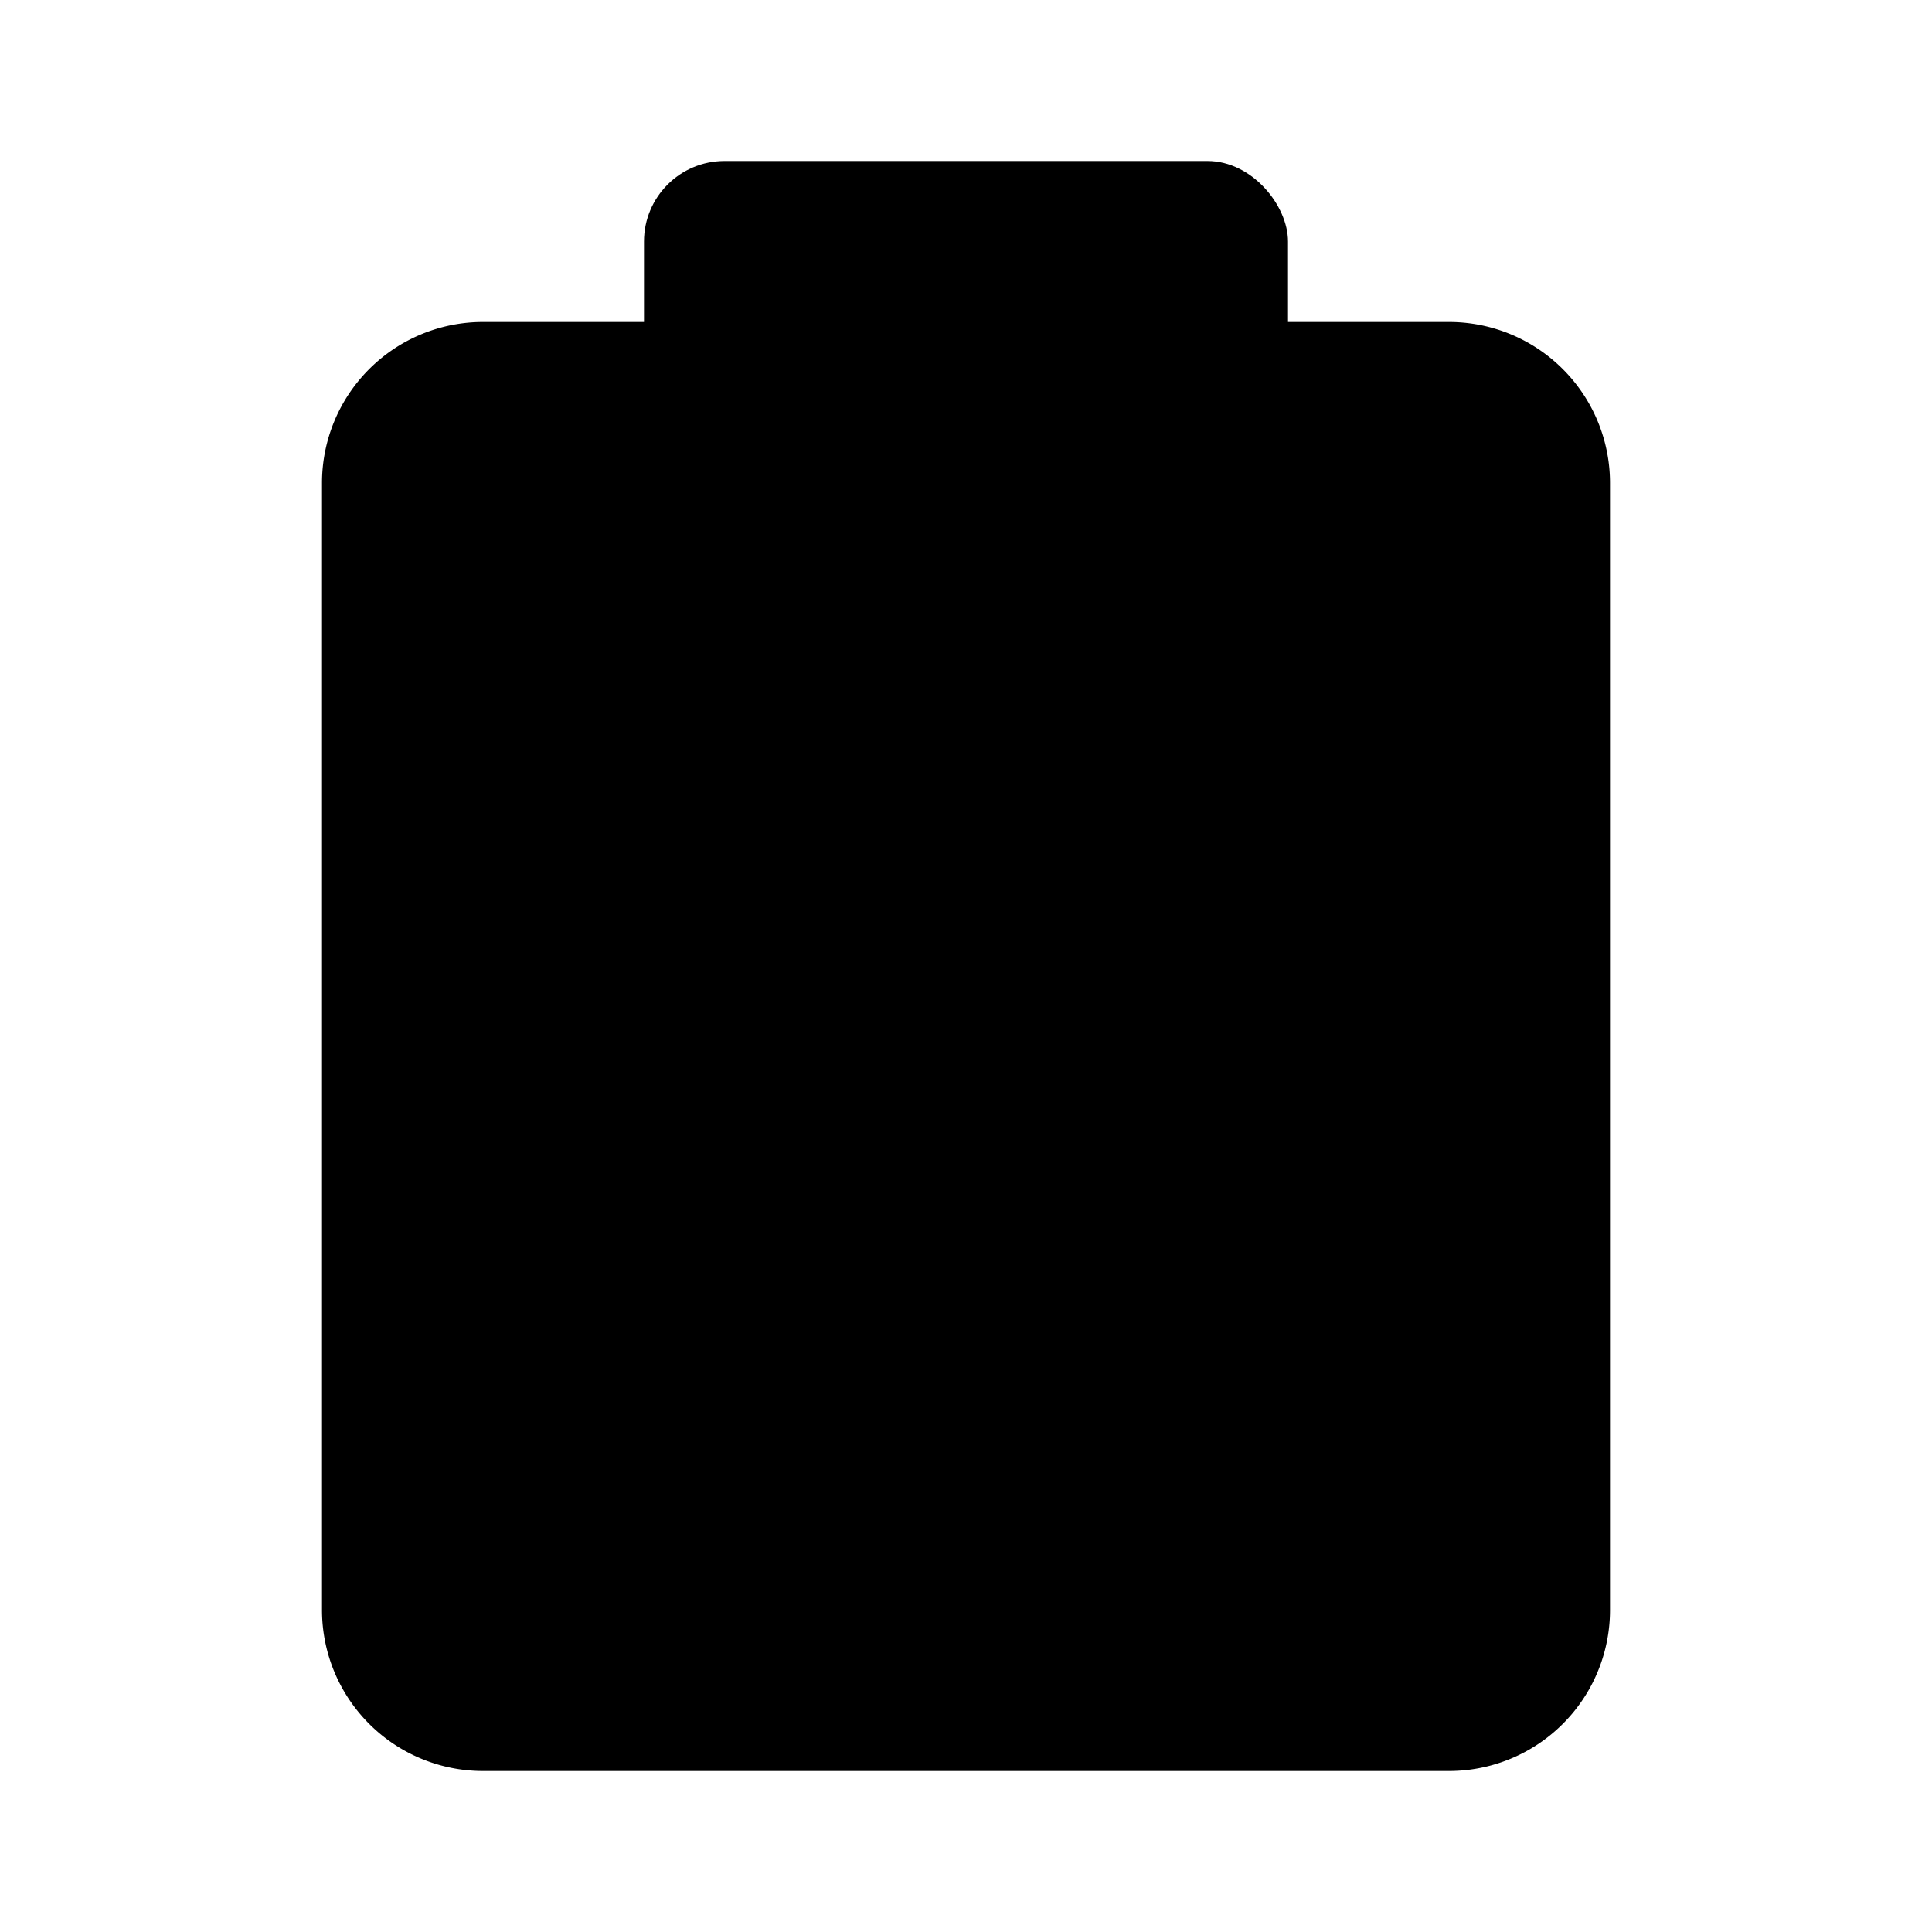 <svg xmlns="http://www.w3.org/2000/svg" width="24" height="24" viewBox="0 0 24 24"><rect x="8" y="2" width="8" height="4" rx="1" ry="1"/><path d="M16 4h2a2 2 0 0 1 2 2v14a2 2 0 0 1-2 2H6a2 2 0 0 1-2-2V6a2 2 0 0 1 2-2h2"/></svg>